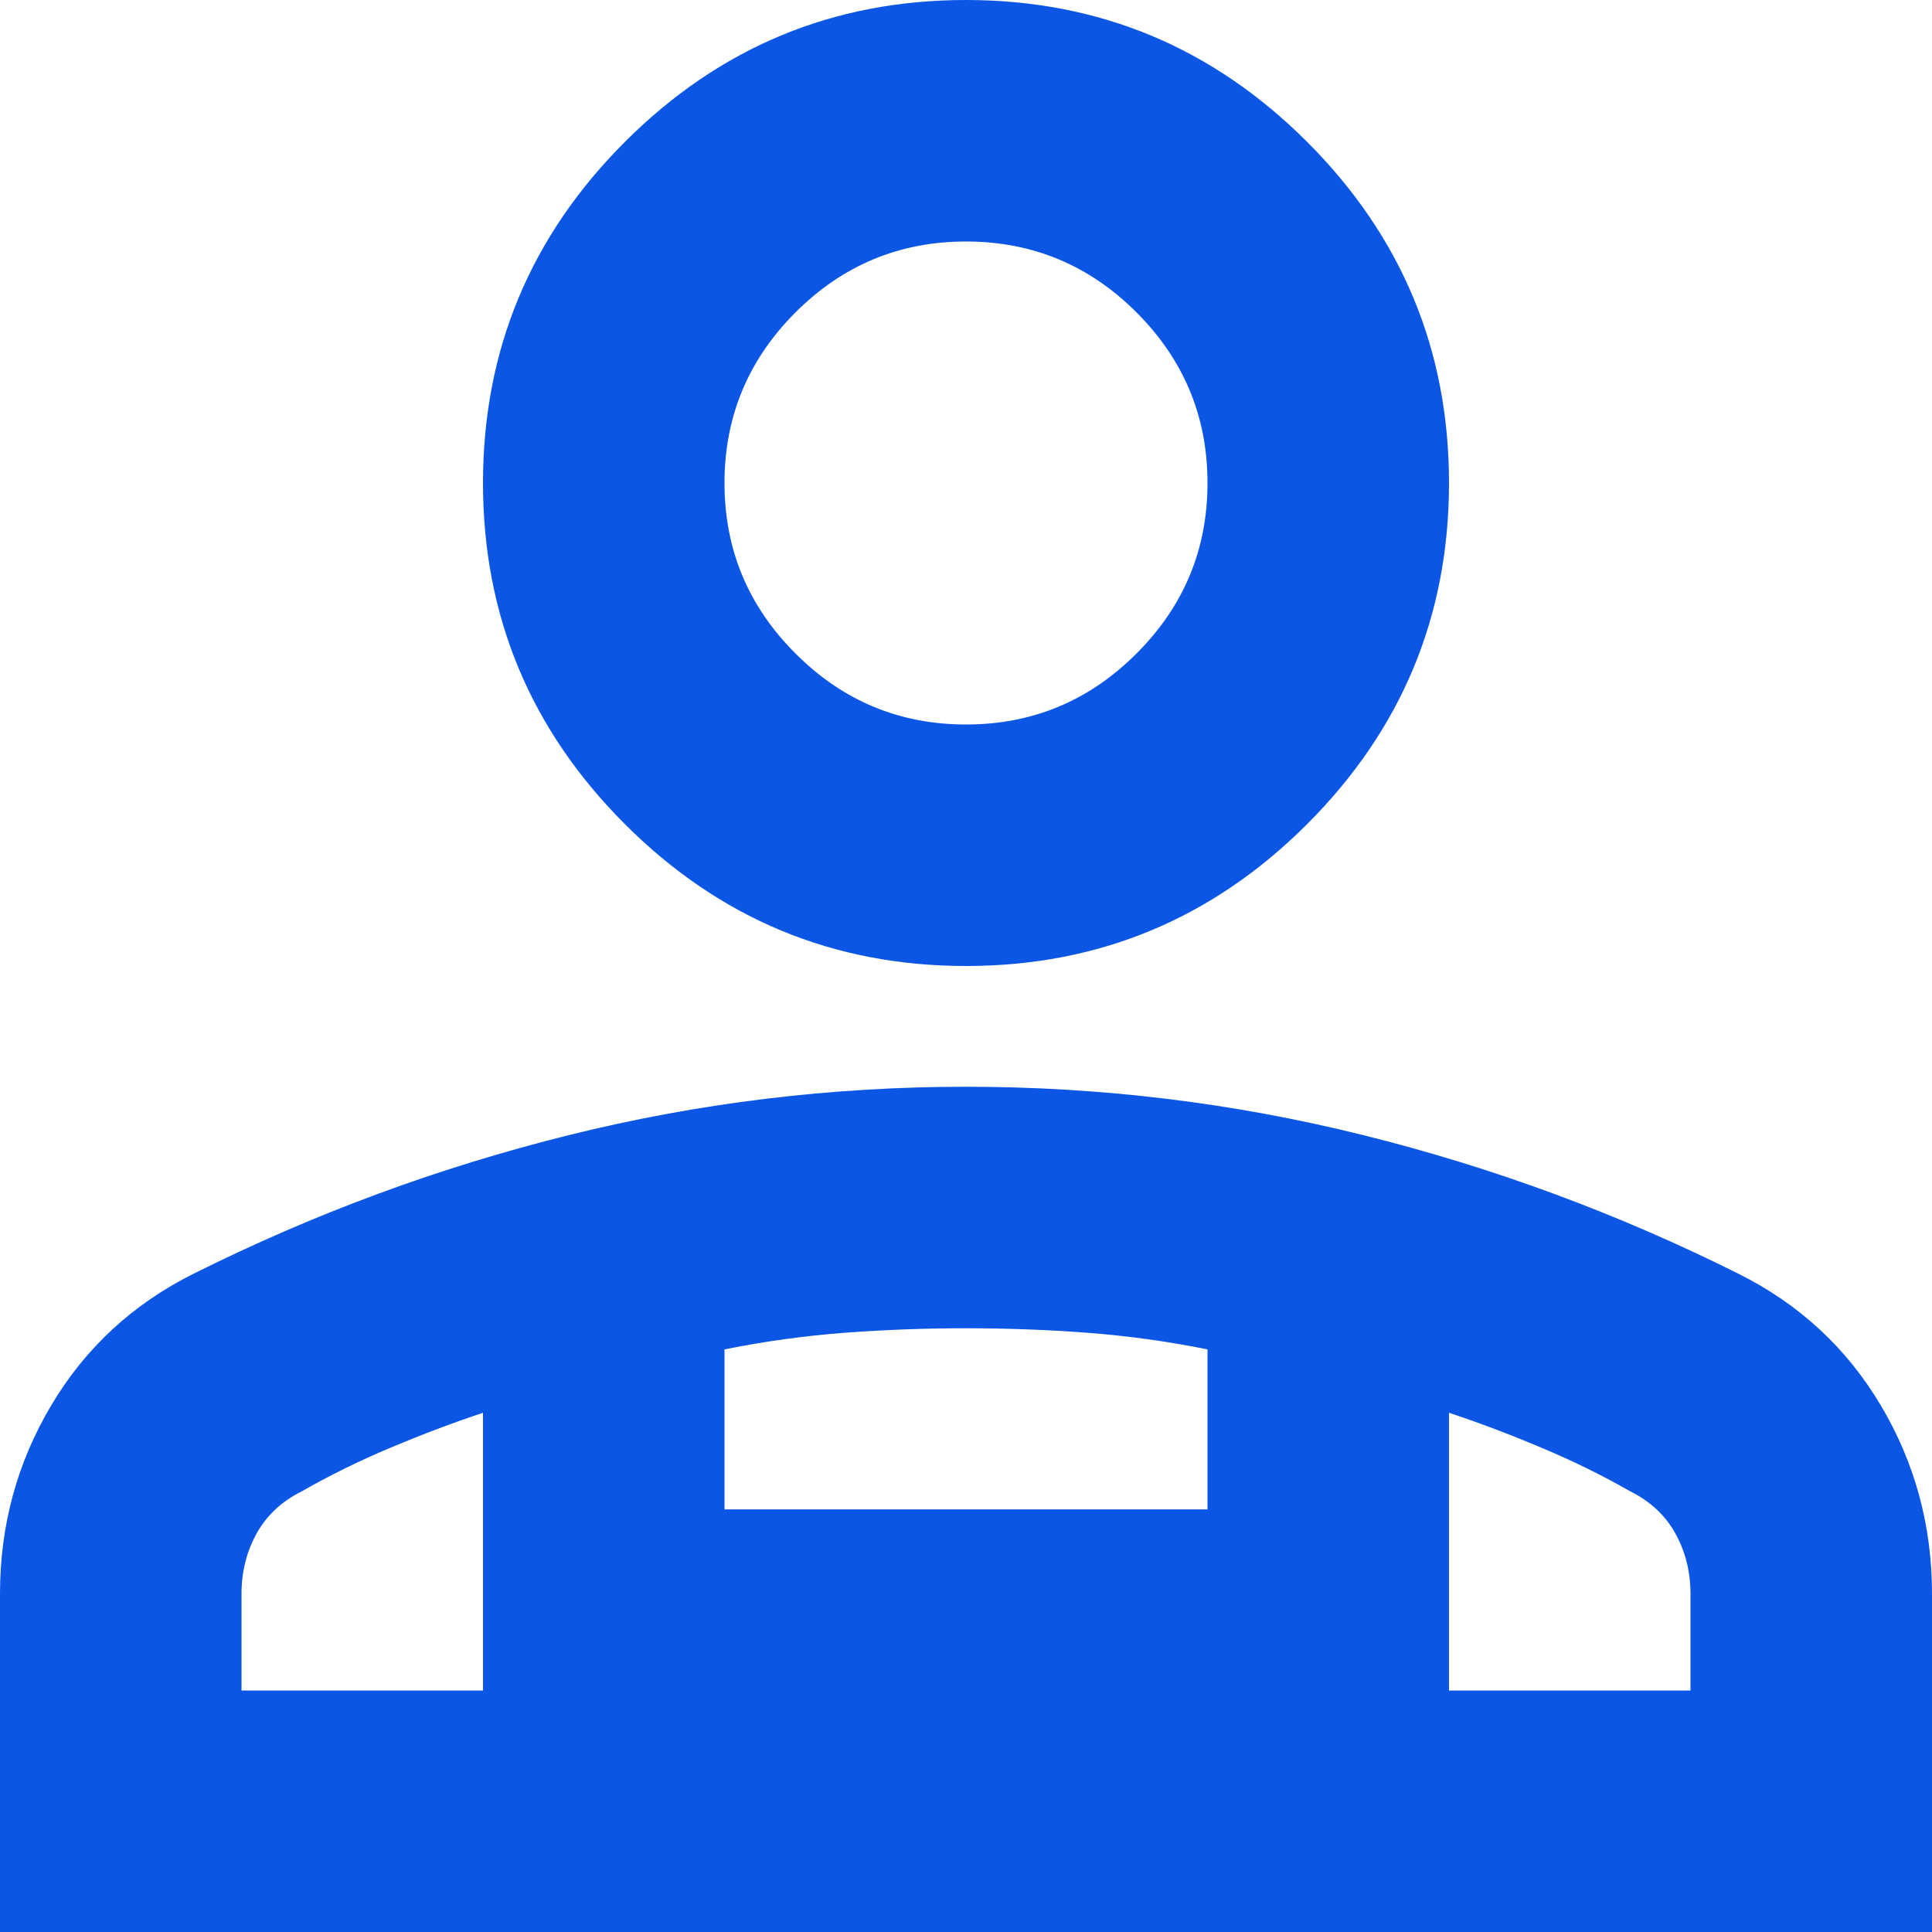 <svg width="16" height="16" viewBox="0 0 16 16" fill="none" xmlns="http://www.w3.org/2000/svg">
<path d="M8 8C6.9 8 5.958 7.608 5.175 6.825C4.392 6.042 4 5.1 4 4C4 2.9 4.392 1.958 5.175 1.175C5.958 0.392 6.9 0 8 0C9.1 0 10.042 0.392 10.825 1.175C11.608 1.958 12 2.9 12 4C12 5.1 11.608 6.042 10.825 6.825C10.042 7.608 9.1 8 8 8ZM0 16V13.2C0 12.633 0.142 12.113 0.425 11.637C0.708 11.162 1.1 10.8 1.6 10.55C2.6 10.05 3.638 9.667 4.713 9.4C5.787 9.133 6.883 9 8 9C9.117 9 10.213 9.133 11.287 9.4C12.363 9.667 13.4 10.05 14.4 10.55C14.9 10.8 15.292 11.162 15.575 11.637C15.858 12.113 16 12.633 16 13.2V16H0ZM8 6C8.55 6 9.021 5.804 9.412 5.412C9.804 5.021 10 4.55 10 4C10 3.45 9.804 2.979 9.412 2.587C9.021 2.196 8.55 2 8 2C7.45 2 6.979 2.196 6.588 2.587C6.196 2.979 6 3.45 6 4C6 4.55 6.196 5.021 6.588 5.412C6.979 5.804 7.45 6 8 6ZM12 11.7V14H14V13.2C14 13.017 13.958 12.85 13.875 12.7C13.792 12.55 13.667 12.433 13.5 12.35C13.267 12.217 13.021 12.096 12.762 11.988C12.504 11.879 12.25 11.783 12 11.7ZM6 11.175V12.5H10V11.175C9.667 11.108 9.333 11.062 9 11.037C8.667 11.012 8.333 11 8 11C7.667 11 7.333 11.012 7 11.037C6.667 11.062 6.333 11.108 6 11.175ZM2 14H4V11.7C3.75 11.783 3.496 11.879 3.237 11.988C2.979 12.096 2.733 12.217 2.5 12.35C2.333 12.433 2.208 12.55 2.125 12.7C2.042 12.85 2 13.017 2 13.2V14Z" fill="#0B56E4"/>
</svg>
